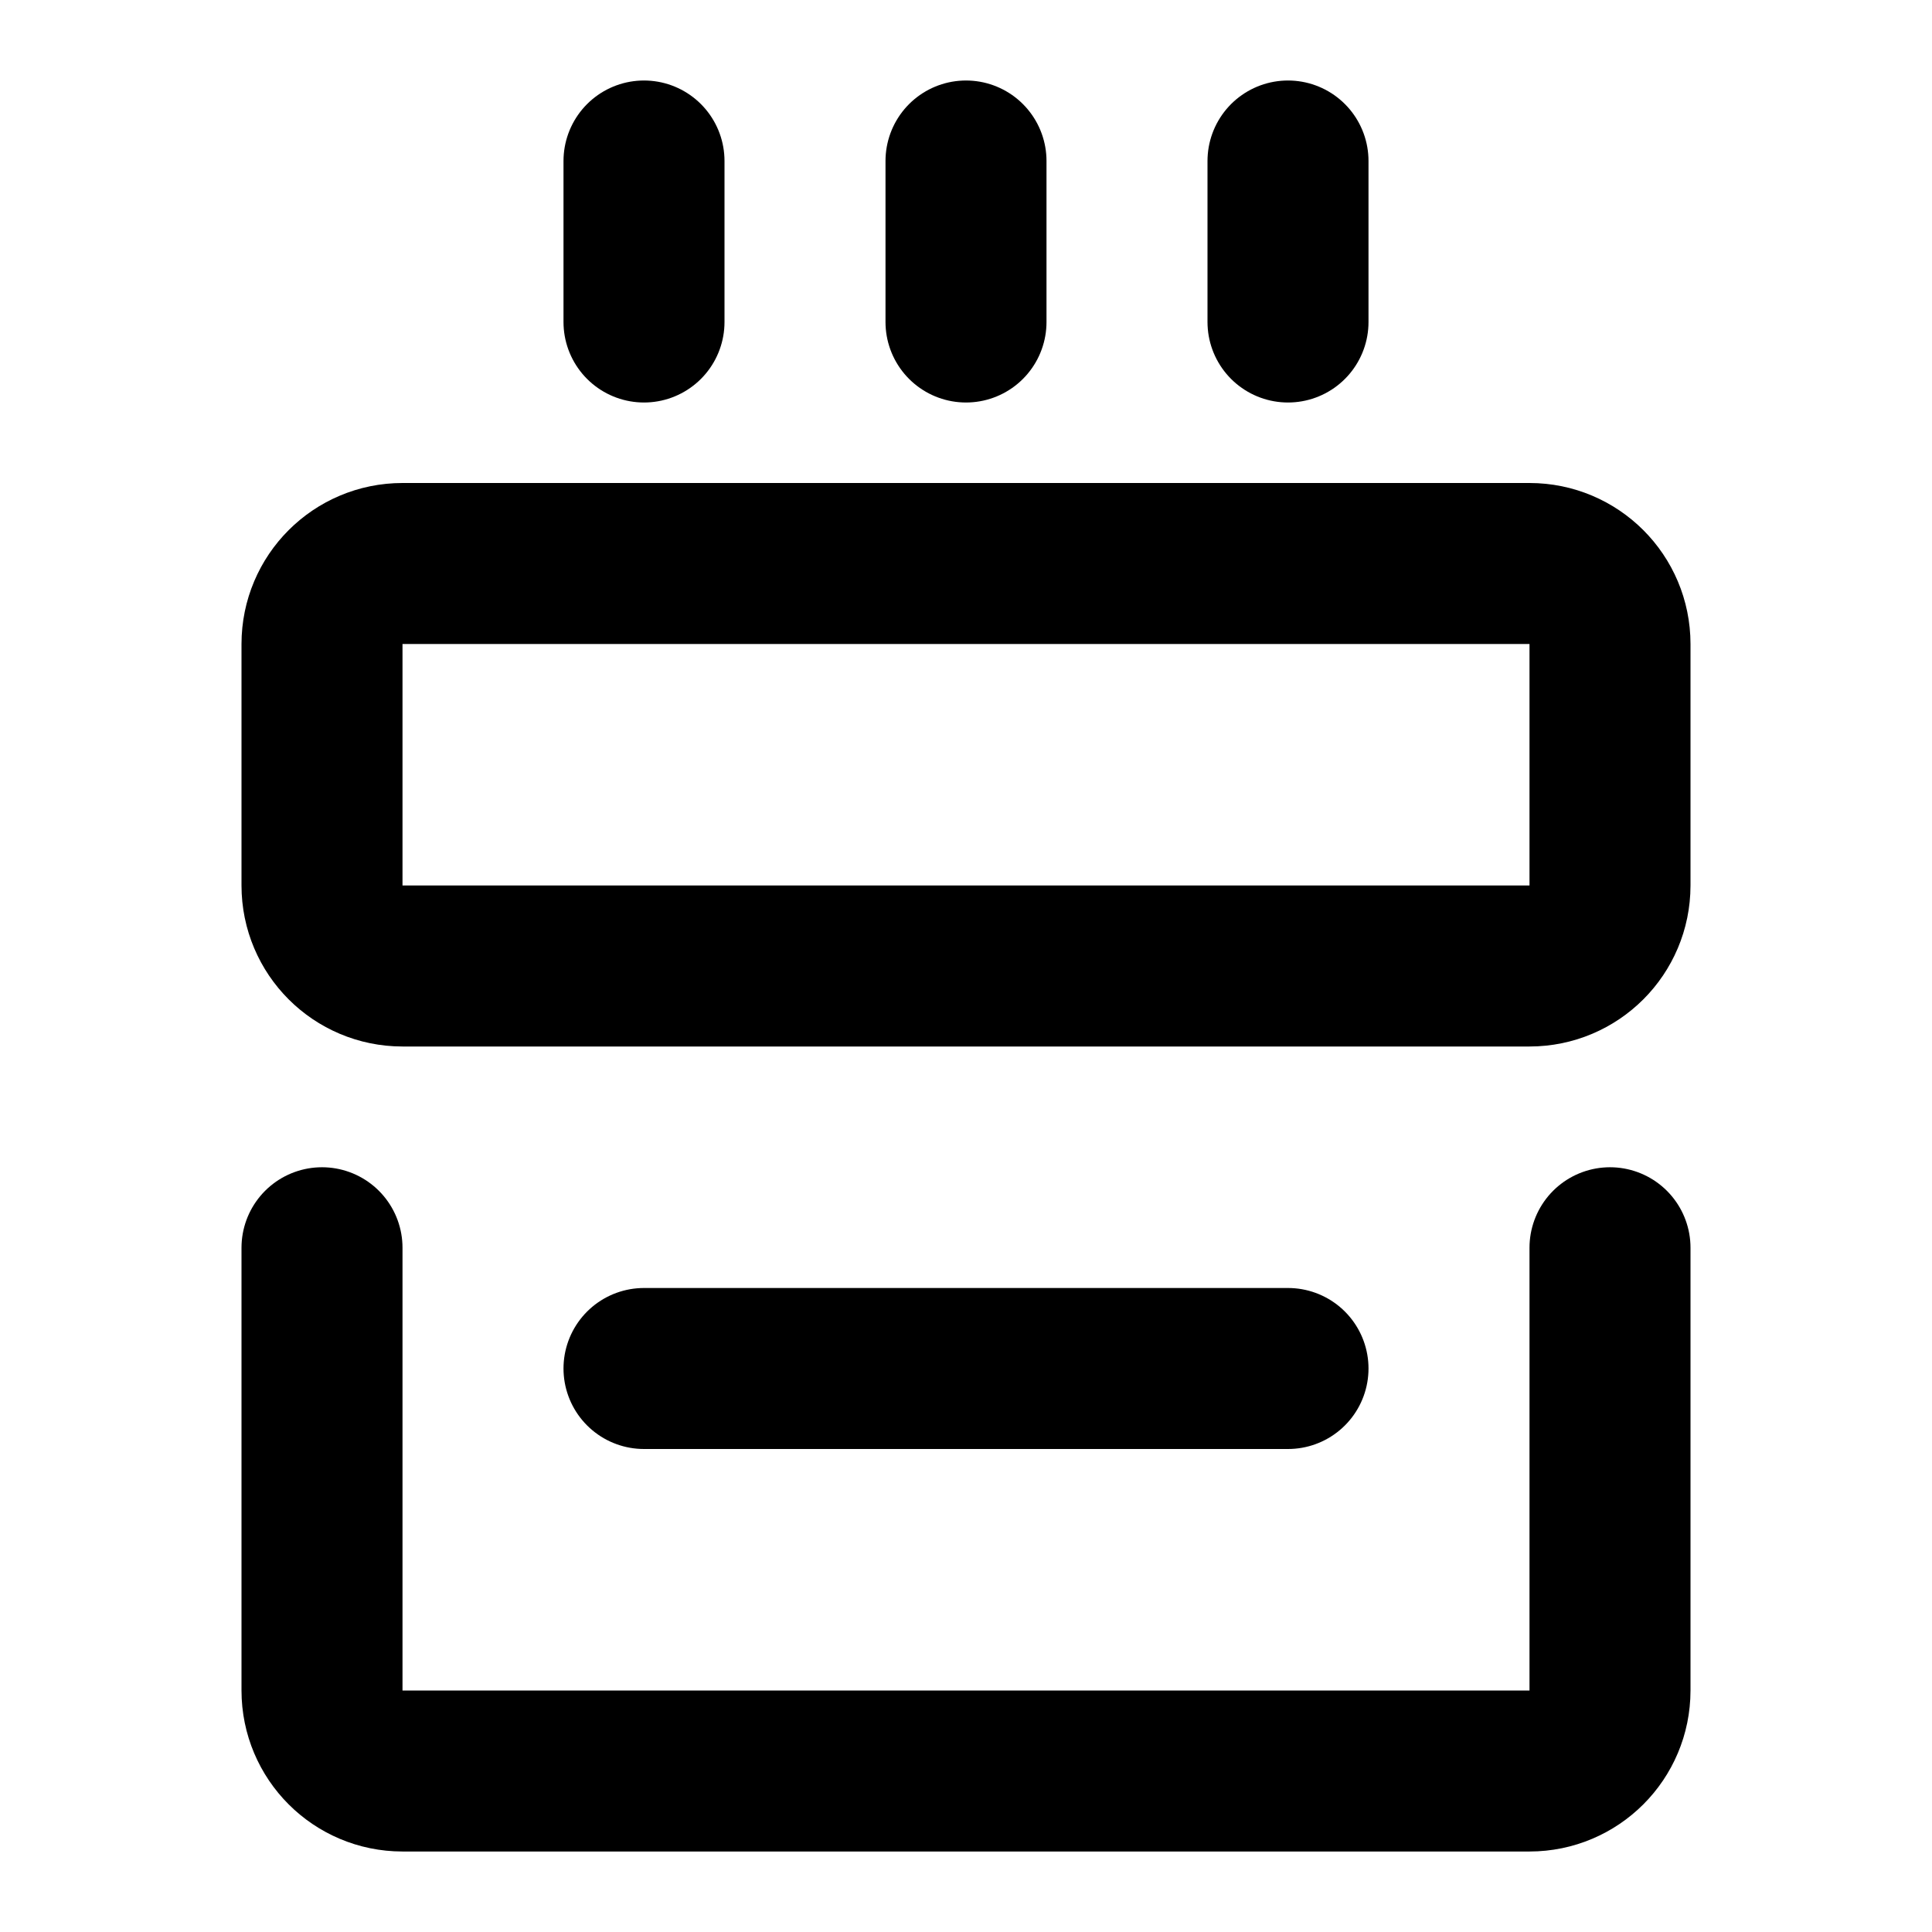<?xml version="1.0" encoding="UTF-8"?><svg width="1em" height="1em" viewBox="0 0 48 48" fill="none" xmlns="http://www.w3.org/2000/svg"><path d="M8 31L8 42C8 43.105 8.895 44 10 44H38C39.105 44 40 43.105 40 42V31" stroke="currentColor" stroke-width="4" stroke-linecap="round" stroke-linejoin="round"/><path d="M38 14H10C8.895 14 8 14.895 8 16L8 22C8 23.105 8.895 24 10 24H38C39.105 24 40 23.105 40 22V16C40 14.895 39.105 14 38 14Z" fill="none" stroke="currentColor" stroke-width="4" stroke-linejoin="round"/><path d="M16 4V8" stroke="currentColor" stroke-width="4" stroke-linecap="round" stroke-linejoin="round"/><path d="M24 4V8" stroke="currentColor" stroke-width="4" stroke-linecap="round" stroke-linejoin="round"/><path d="M32 4V8" stroke="currentColor" stroke-width="4" stroke-linecap="round" stroke-linejoin="round"/><path d="M16 34L32 34" stroke="currentColor" stroke-width="4" stroke-linecap="round" stroke-linejoin="round"/></svg>